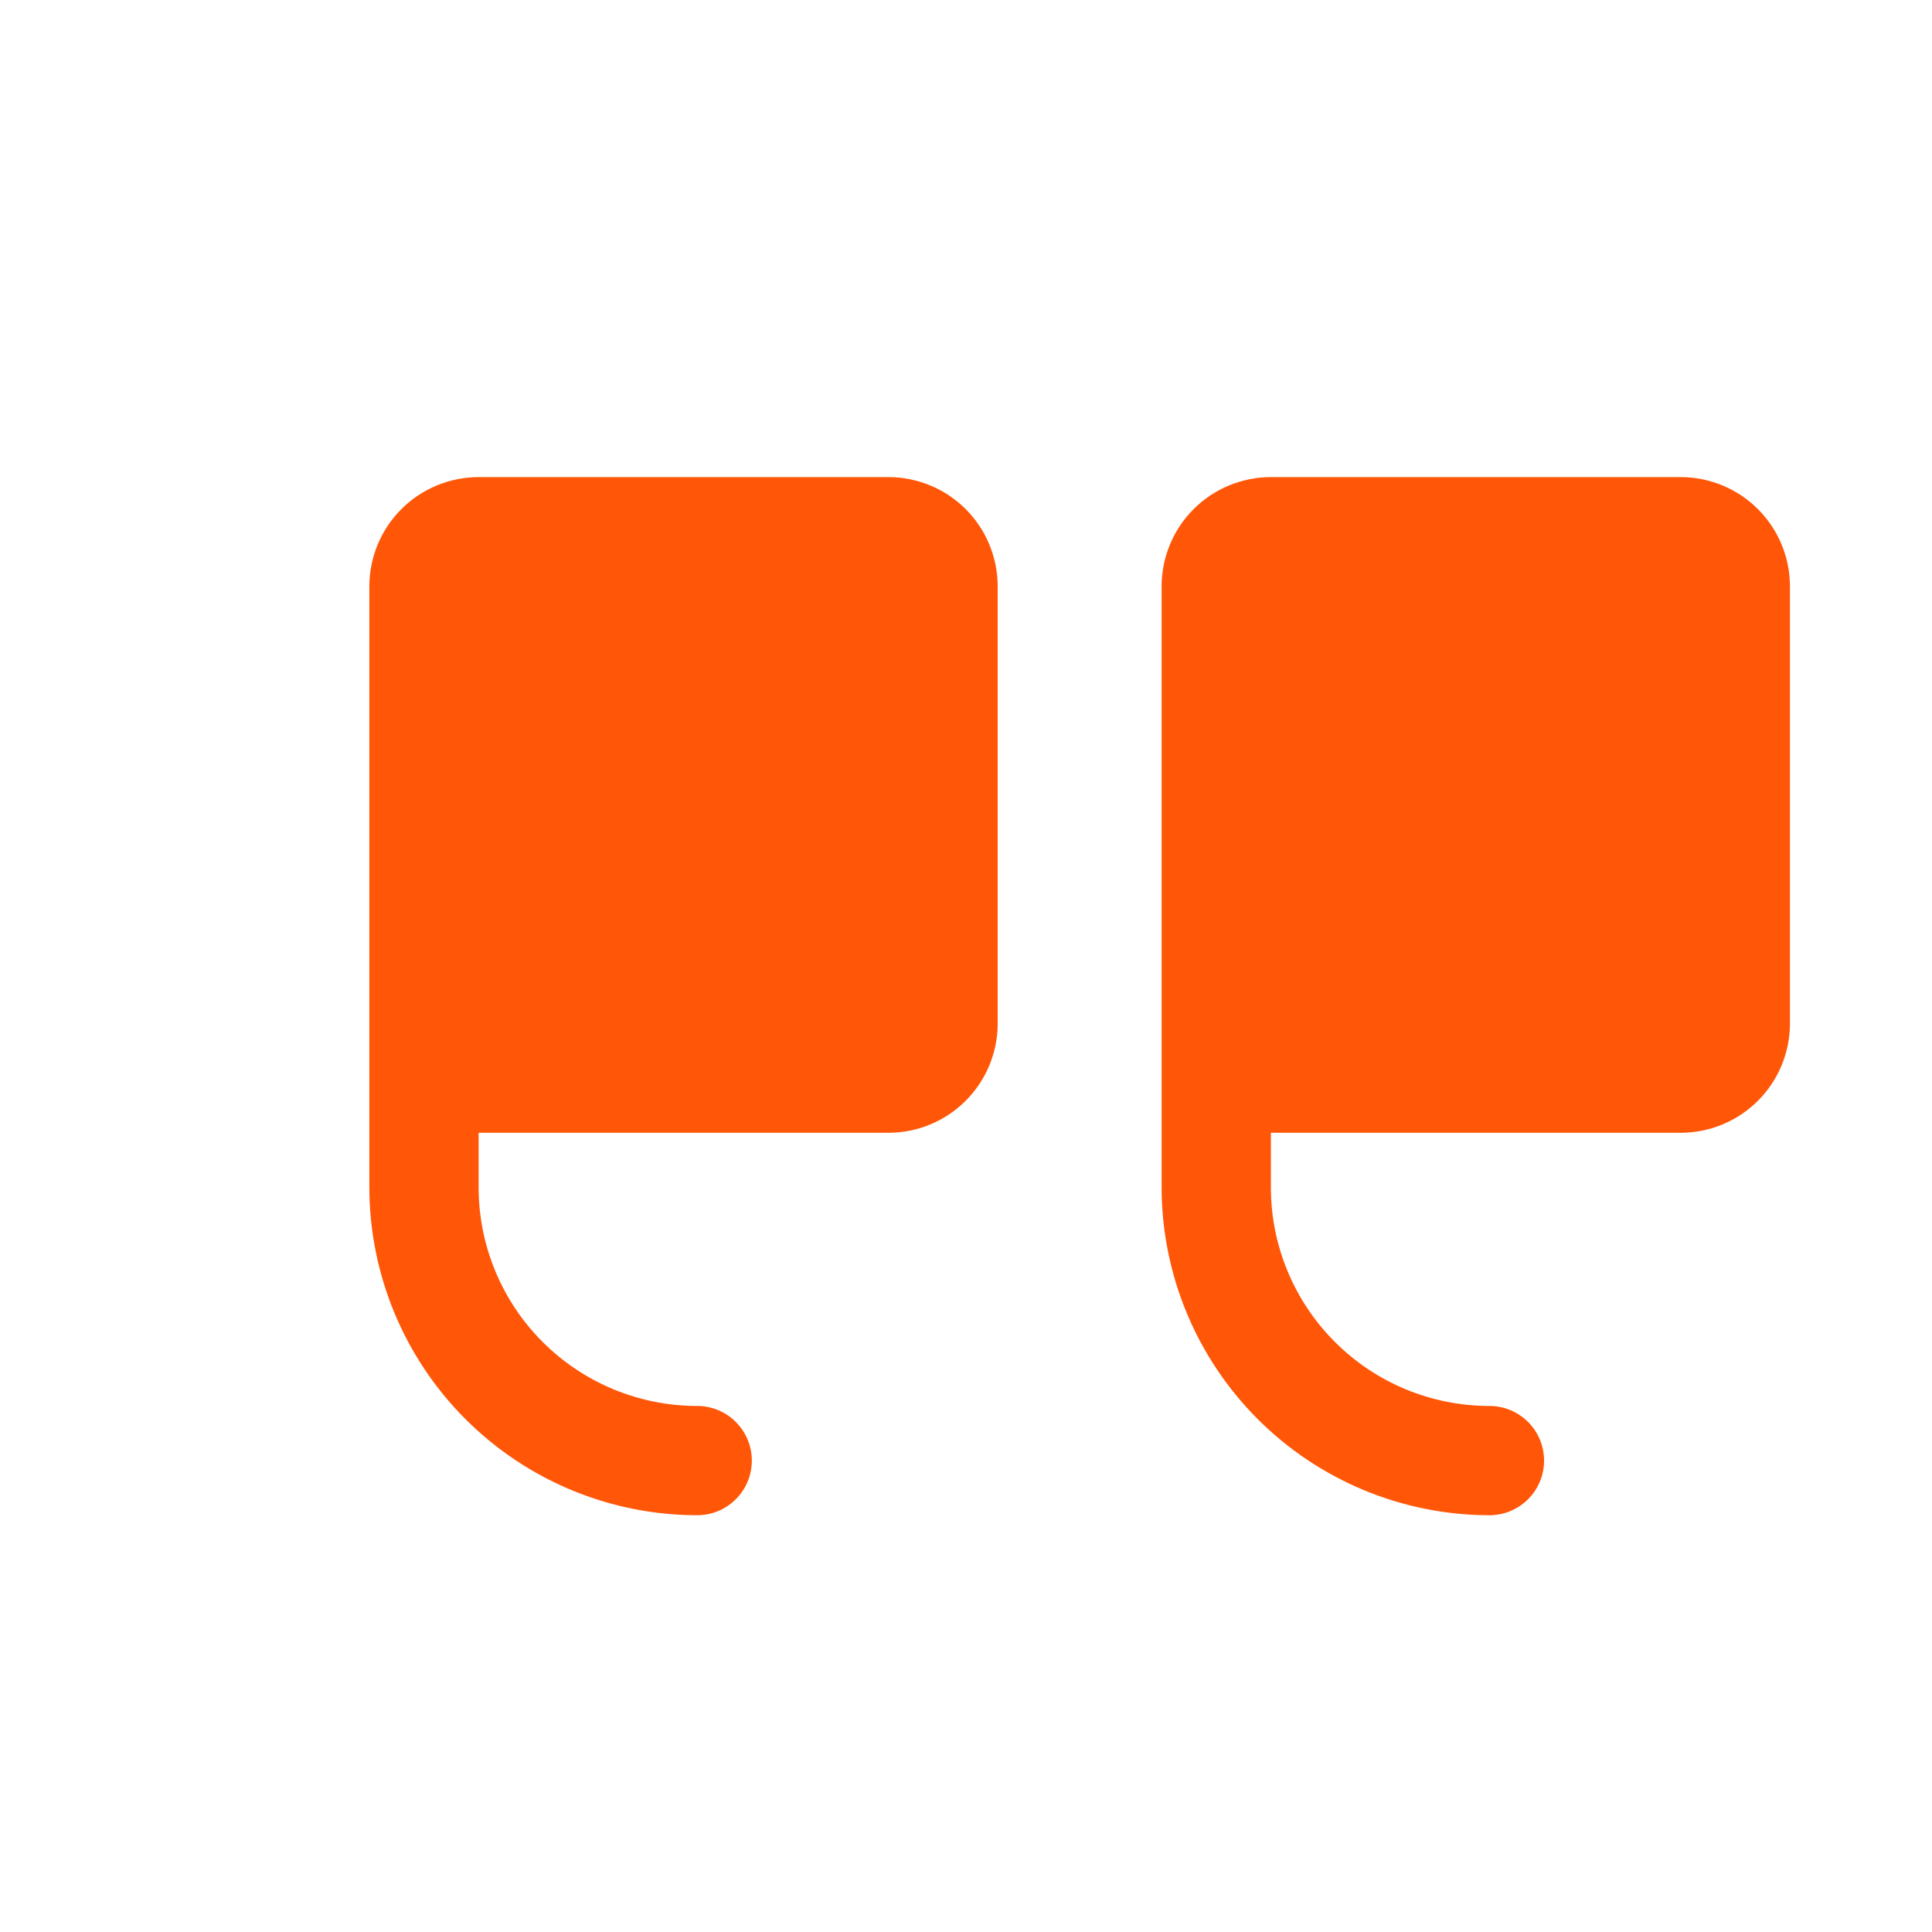<svg width="68" height="68" viewBox="0 0 68 68" fill="none" xmlns="http://www.w3.org/2000/svg">
<path d="M40.885 20.639V41.793C40.888 44.852 42.105 47.785 44.268 49.948C46.431 52.112 49.364 53.328 52.423 53.331C52.933 53.331 53.422 53.129 53.783 52.768C54.144 52.407 54.346 51.918 54.346 51.408C54.346 50.898 54.144 50.409 53.783 50.048C53.422 49.688 52.933 49.485 52.423 49.485C50.383 49.485 48.426 48.675 46.984 47.232C45.541 45.79 44.731 43.833 44.731 41.793V39.87H59.154C60.174 39.87 61.152 39.465 61.873 38.743C62.595 38.022 63 37.044 63 36.024V20.639C63 19.619 62.595 18.641 61.873 17.919C61.152 17.198 60.174 16.793 59.154 16.793H44.731C43.711 16.793 42.732 17.198 42.011 17.919C41.29 18.641 40.885 19.619 40.885 20.639ZM16.846 16.793H31.269C32.289 16.793 33.268 17.198 33.989 17.919C34.71 18.641 35.115 19.619 35.115 20.639V36.024C35.115 37.044 34.71 38.022 33.989 38.743C33.268 39.465 32.289 39.87 31.269 39.87H16.846V41.793C16.846 43.833 17.657 45.79 19.099 47.232C20.542 48.675 22.498 49.485 24.538 49.485C25.049 49.485 25.538 49.688 25.898 50.048C26.259 50.409 26.462 50.898 26.462 51.408C26.462 51.918 26.259 52.407 25.898 52.768C25.538 53.129 25.049 53.331 24.538 53.331C21.479 53.328 18.546 52.112 16.383 49.948C14.22 47.785 13.003 44.852 13 41.793V20.639C13 19.619 13.405 18.641 14.127 17.919C14.848 17.198 15.826 16.793 16.846 16.793Z" fill="#FF5607"/>
</svg>
